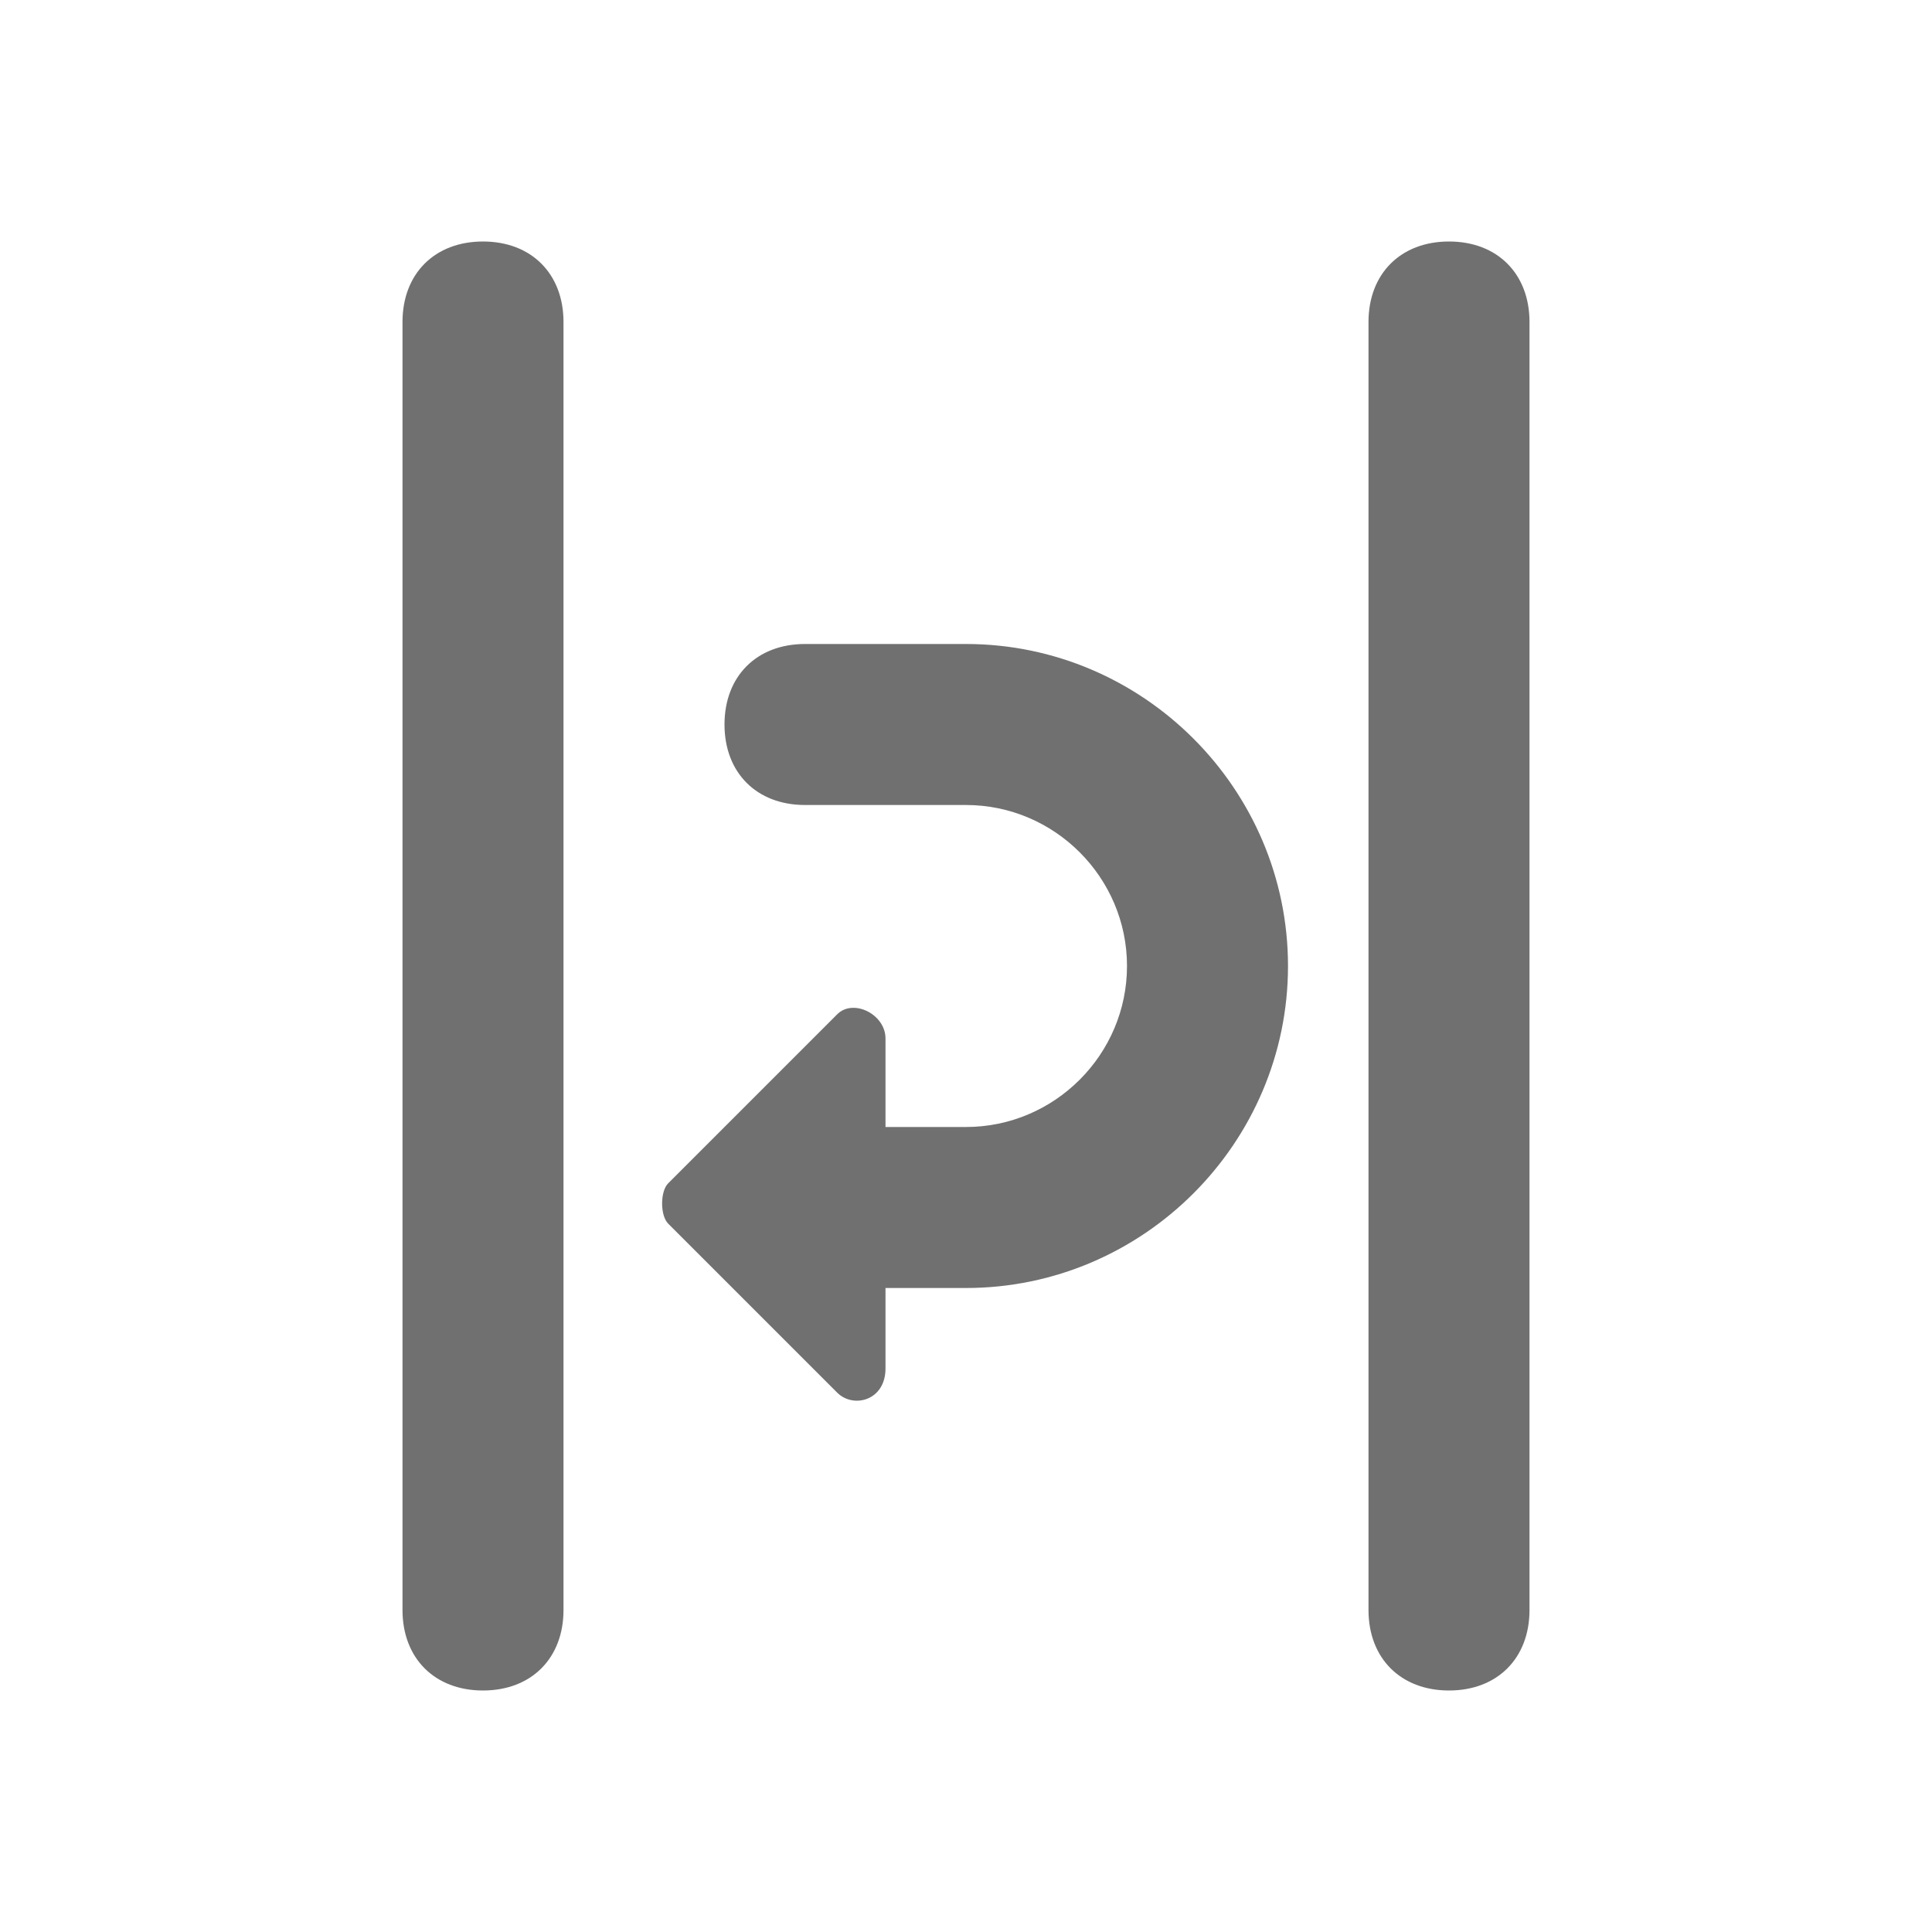 <svg width="24" height="24" viewBox="0 0 24 24" fill="none" xmlns="http://www.w3.org/2000/svg">
<path d="M6 3C5.4 3 5 3.4 5 4V20C5 20.6 5.4 21 6 21C6.6 21 7 20.6 7 20V4C7 3.4 6.6 3 6 3Z" fill="black" fill-opacity="0.56"/>
<path d="M18 3C17.4 3 17 3.4 17 4V20C17 20.6 17.4 21 18 21C18.6 21 19 20.6 19 20V4C19 3.4 18.6 3 18 3Z" fill="black" fill-opacity="0.56"/>
<path d="M12 8H10C9.4 8 9 8.4 9 9C9 9.6 9.4 10 10 10H12C13.1 10 14 10.9 14 12C14 13.1 13.1 14 12 14H11V12.9C11 12.6 10.6 12.4 10.4 12.6L8.3 14.7C8.2 14.8 8.2 15.1 8.3 15.2L10.4 17.3C10.6 17.5 11 17.4 11 17V16H12C14.2 16 16 14.2 16 12C16 9.8 14.2 8 12 8Z" fill="black" fill-opacity="0.56"/>
</svg>
